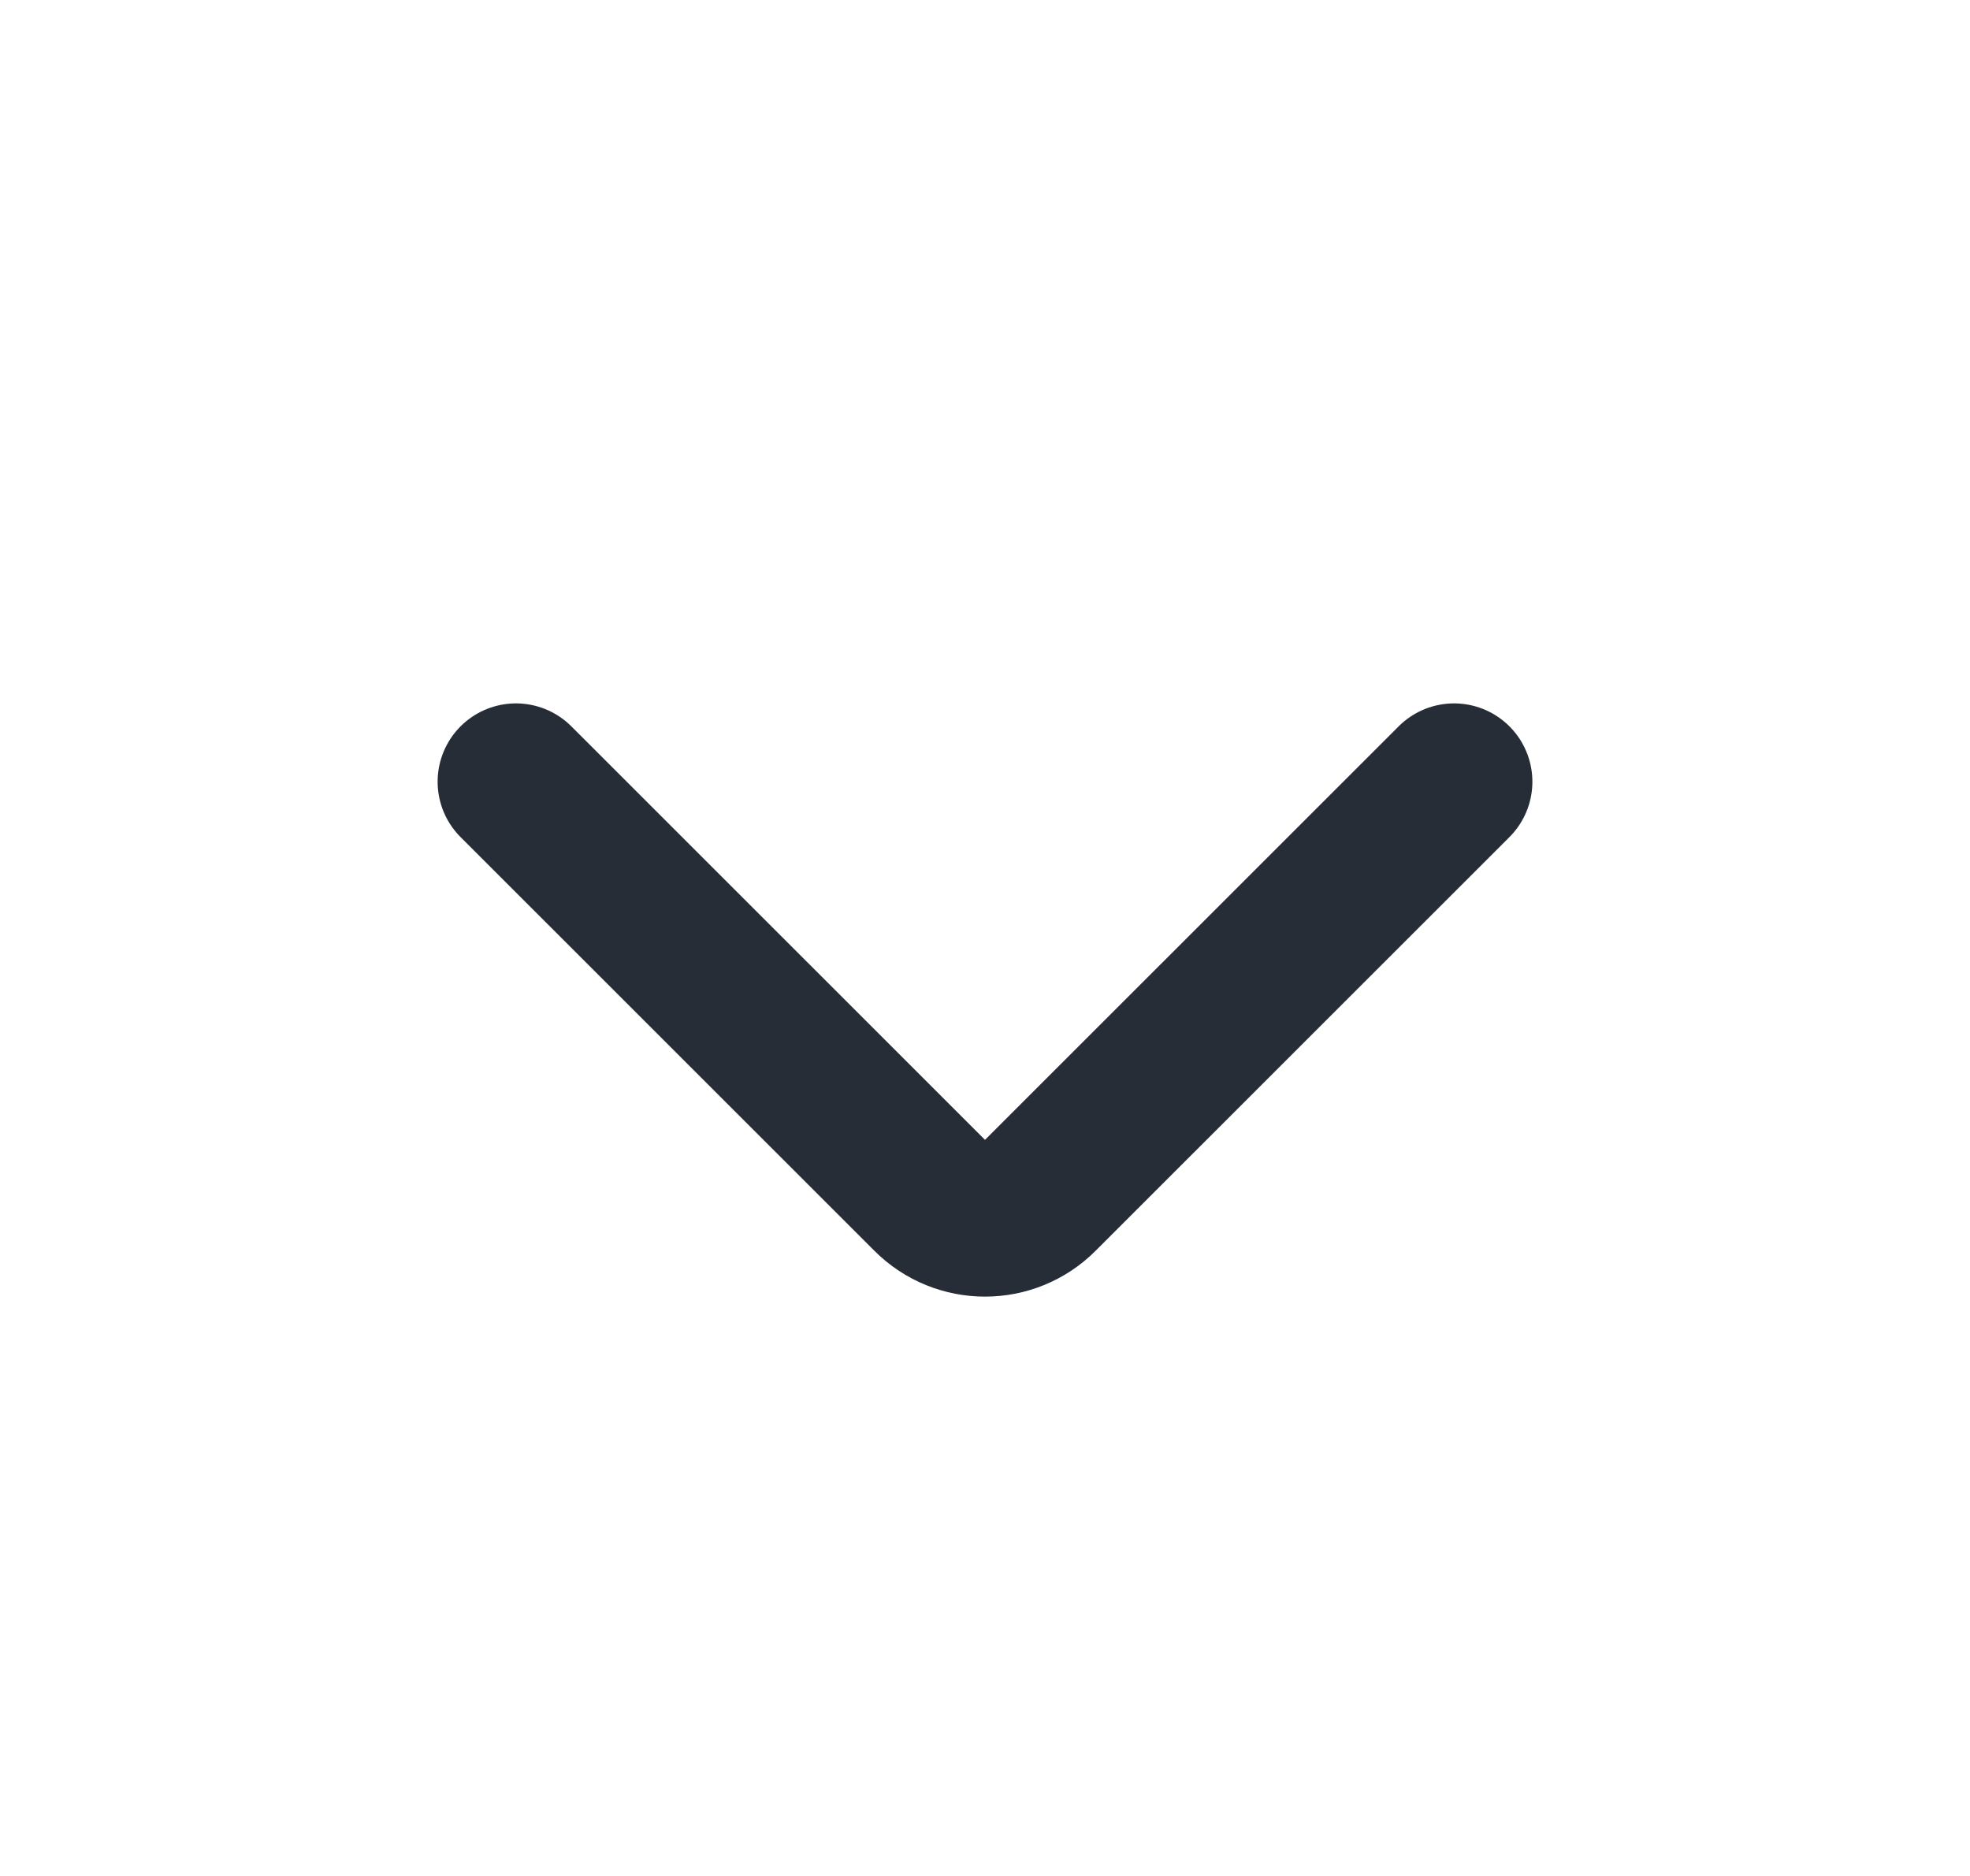 <svg xmlns="http://www.w3.org/2000/svg" width="21" height="20" viewBox="0 0 21 20" fill="none">
  <path d="M15.5 8.334L11.089 12.744C10.764 13.07 10.236 13.07 9.911 12.744L5.5 8.334" stroke="#272D37" stroke-width="1.67" stroke-linecap="round"/>
</svg>